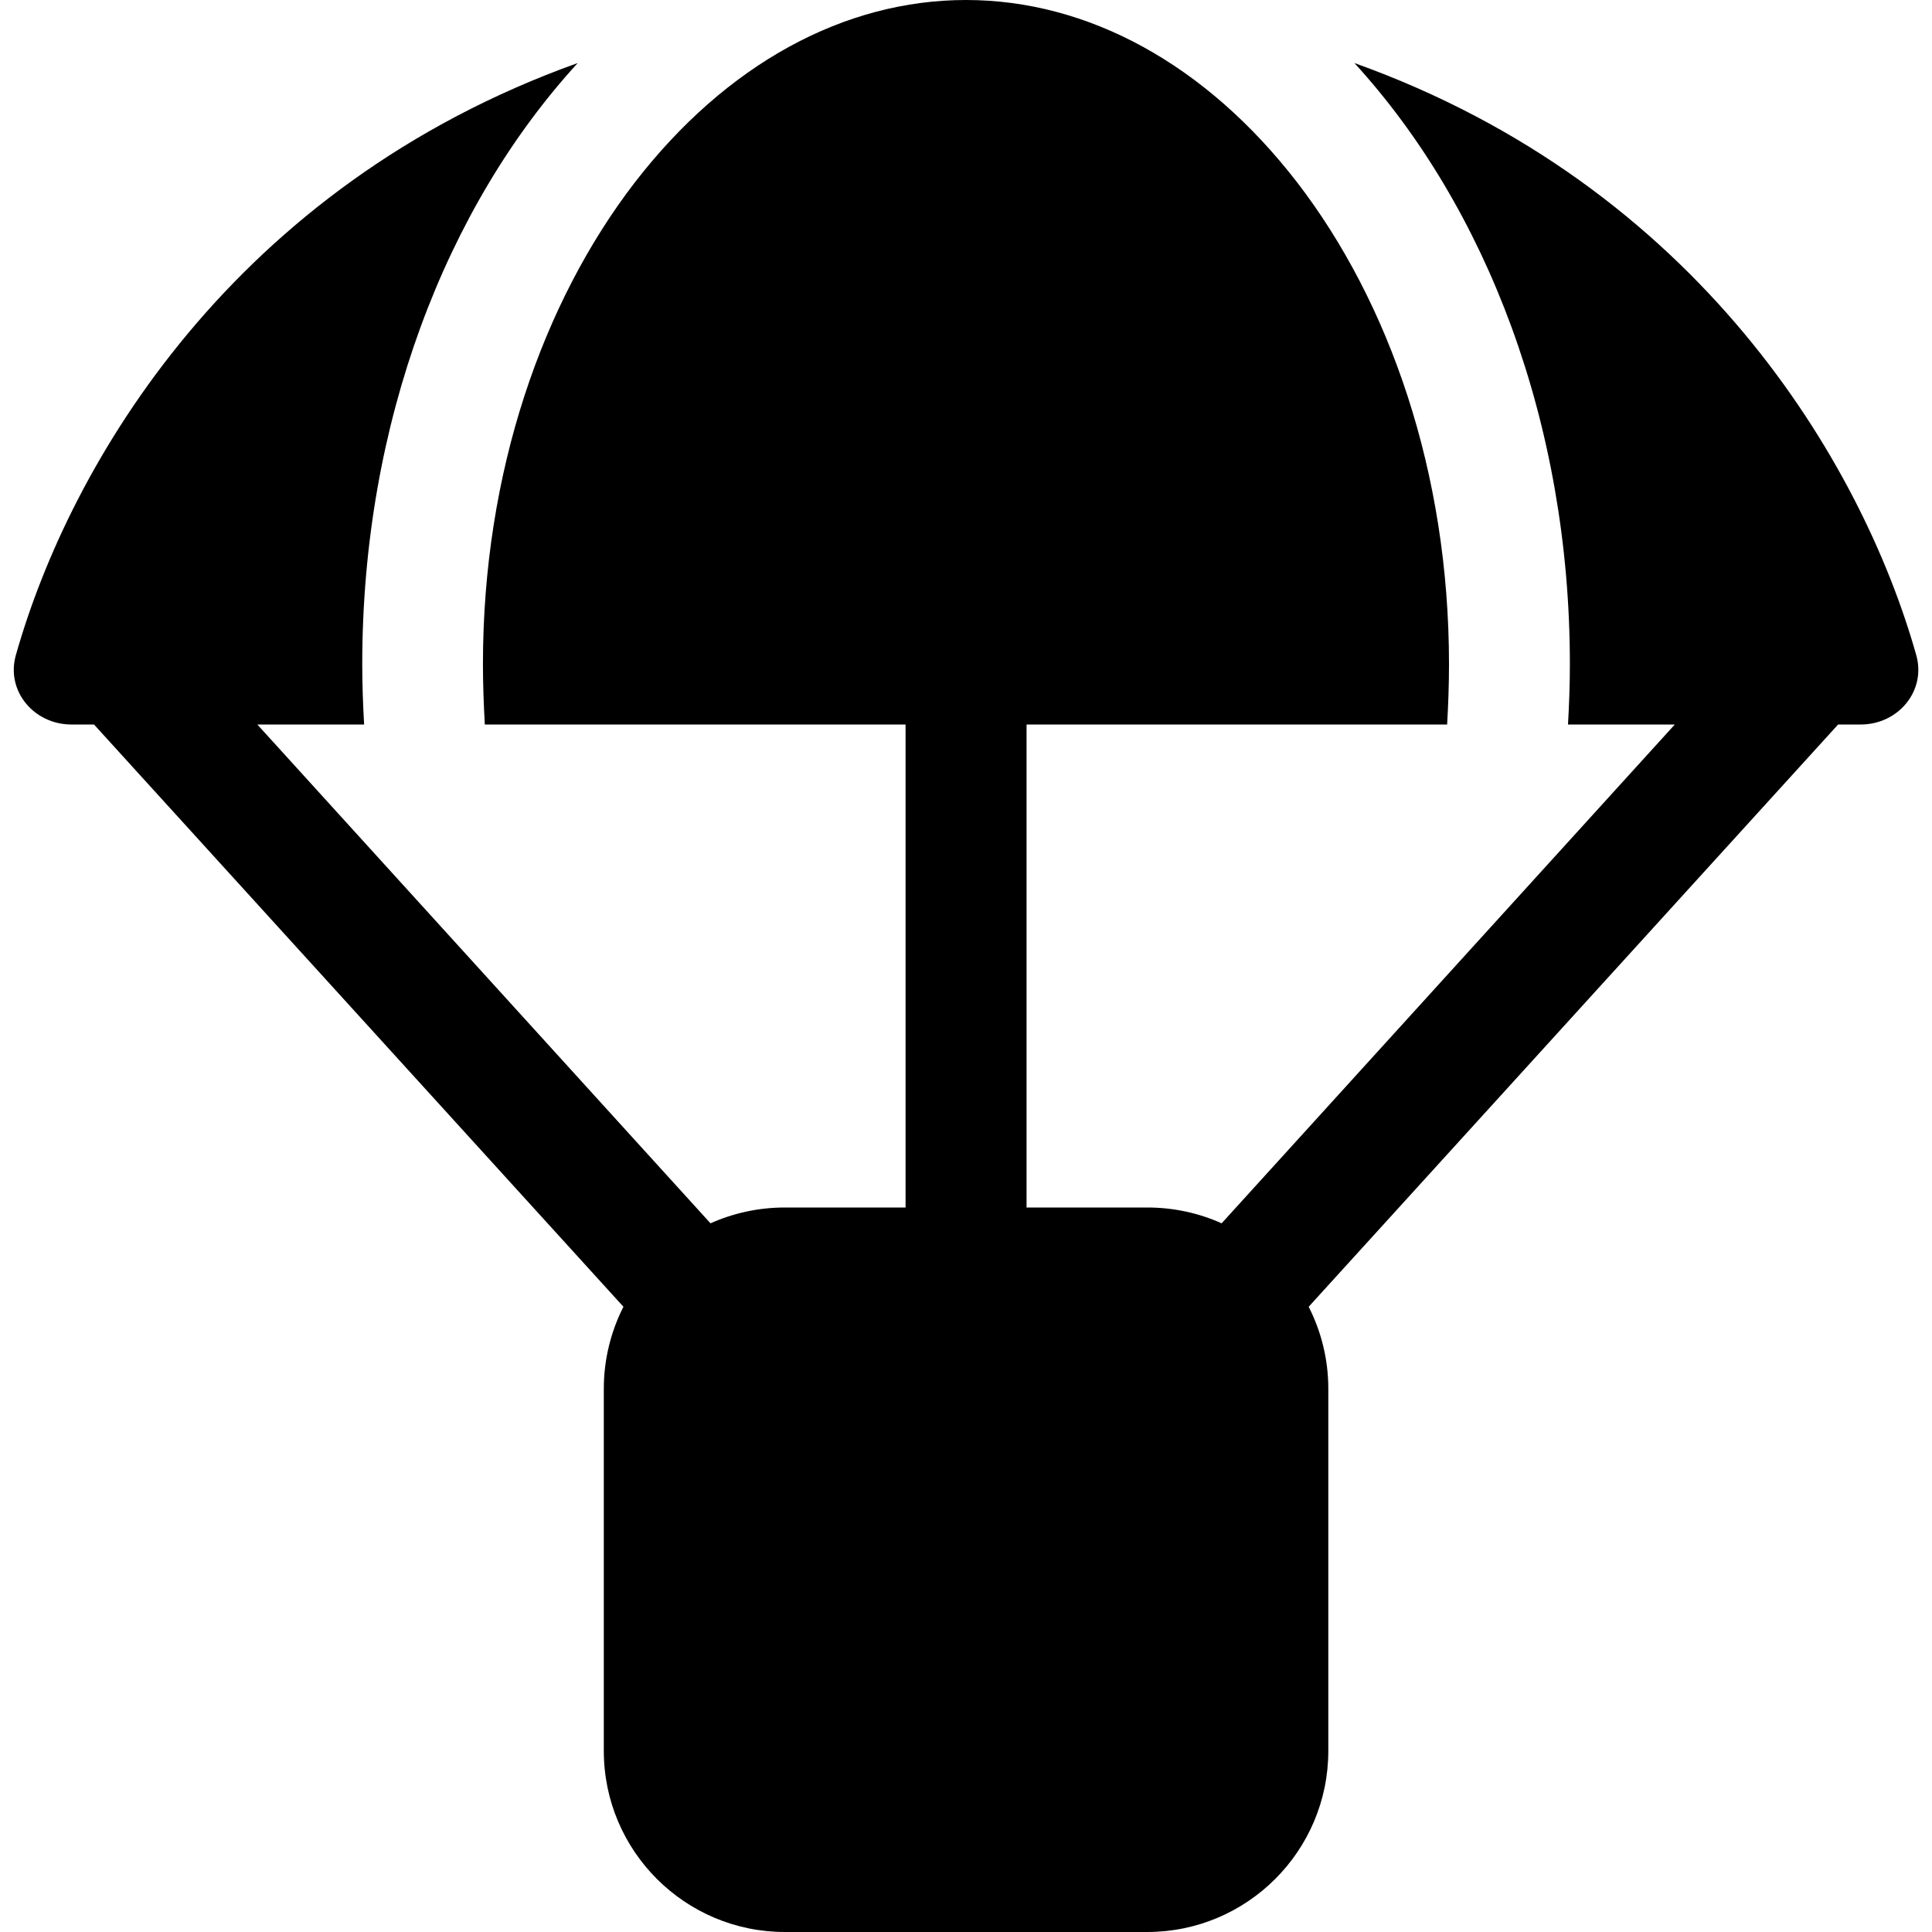 <svg version="1.1" xmlns="http://www.w3.org/2000/svg" width="32" height="32" viewBox="0 0 32 32">
<path fill="currentColor" d="M23.969 12c0.019-0.331 0.031-0.662 0.031-1 0-3.188-0.994-6-2.512-7.975-1.519-1.969-3.475-3.025-5.488-3.025s-3.969 1.056-5.488 3.025c-1.519 1.975-2.513 4.787-2.513 7.975 0 0.338 0.013 0.669 0.031 1h6.969v8h-2c-0.438 0-0.856 0.094-1.231 0.262l-7.506-8.262h1.769c-0.019-0.331-0.031-0.662-0.031-1 0-4 1.388-7.575 3.569-9.956-5.694 2.038-8.406 6.619-9.306 9.806-0.169 0.594 0.3 1.15 0.919 1.15h0.375l8.769 9.644c-0.206 0.406-0.325 0.869-0.325 1.356v6c0 1.656 1.344 3 3 3h6c1.656 0 3-1.344 3-3v-6c0-0.488-0.119-0.95-0.325-1.356l8.769-9.644h0.375c0.619 0 1.087-0.556 0.919-1.15-0.9-3.188-3.613-7.769-9.306-9.806 2.181 2.381 3.569 5.963 3.569 9.956 0 0.338-0.012 0.669-0.031 1h1.769l-7.506 8.262c-0.375-0.169-0.794-0.262-1.231-0.262h-2v-8h6.969z"/>
</svg>
